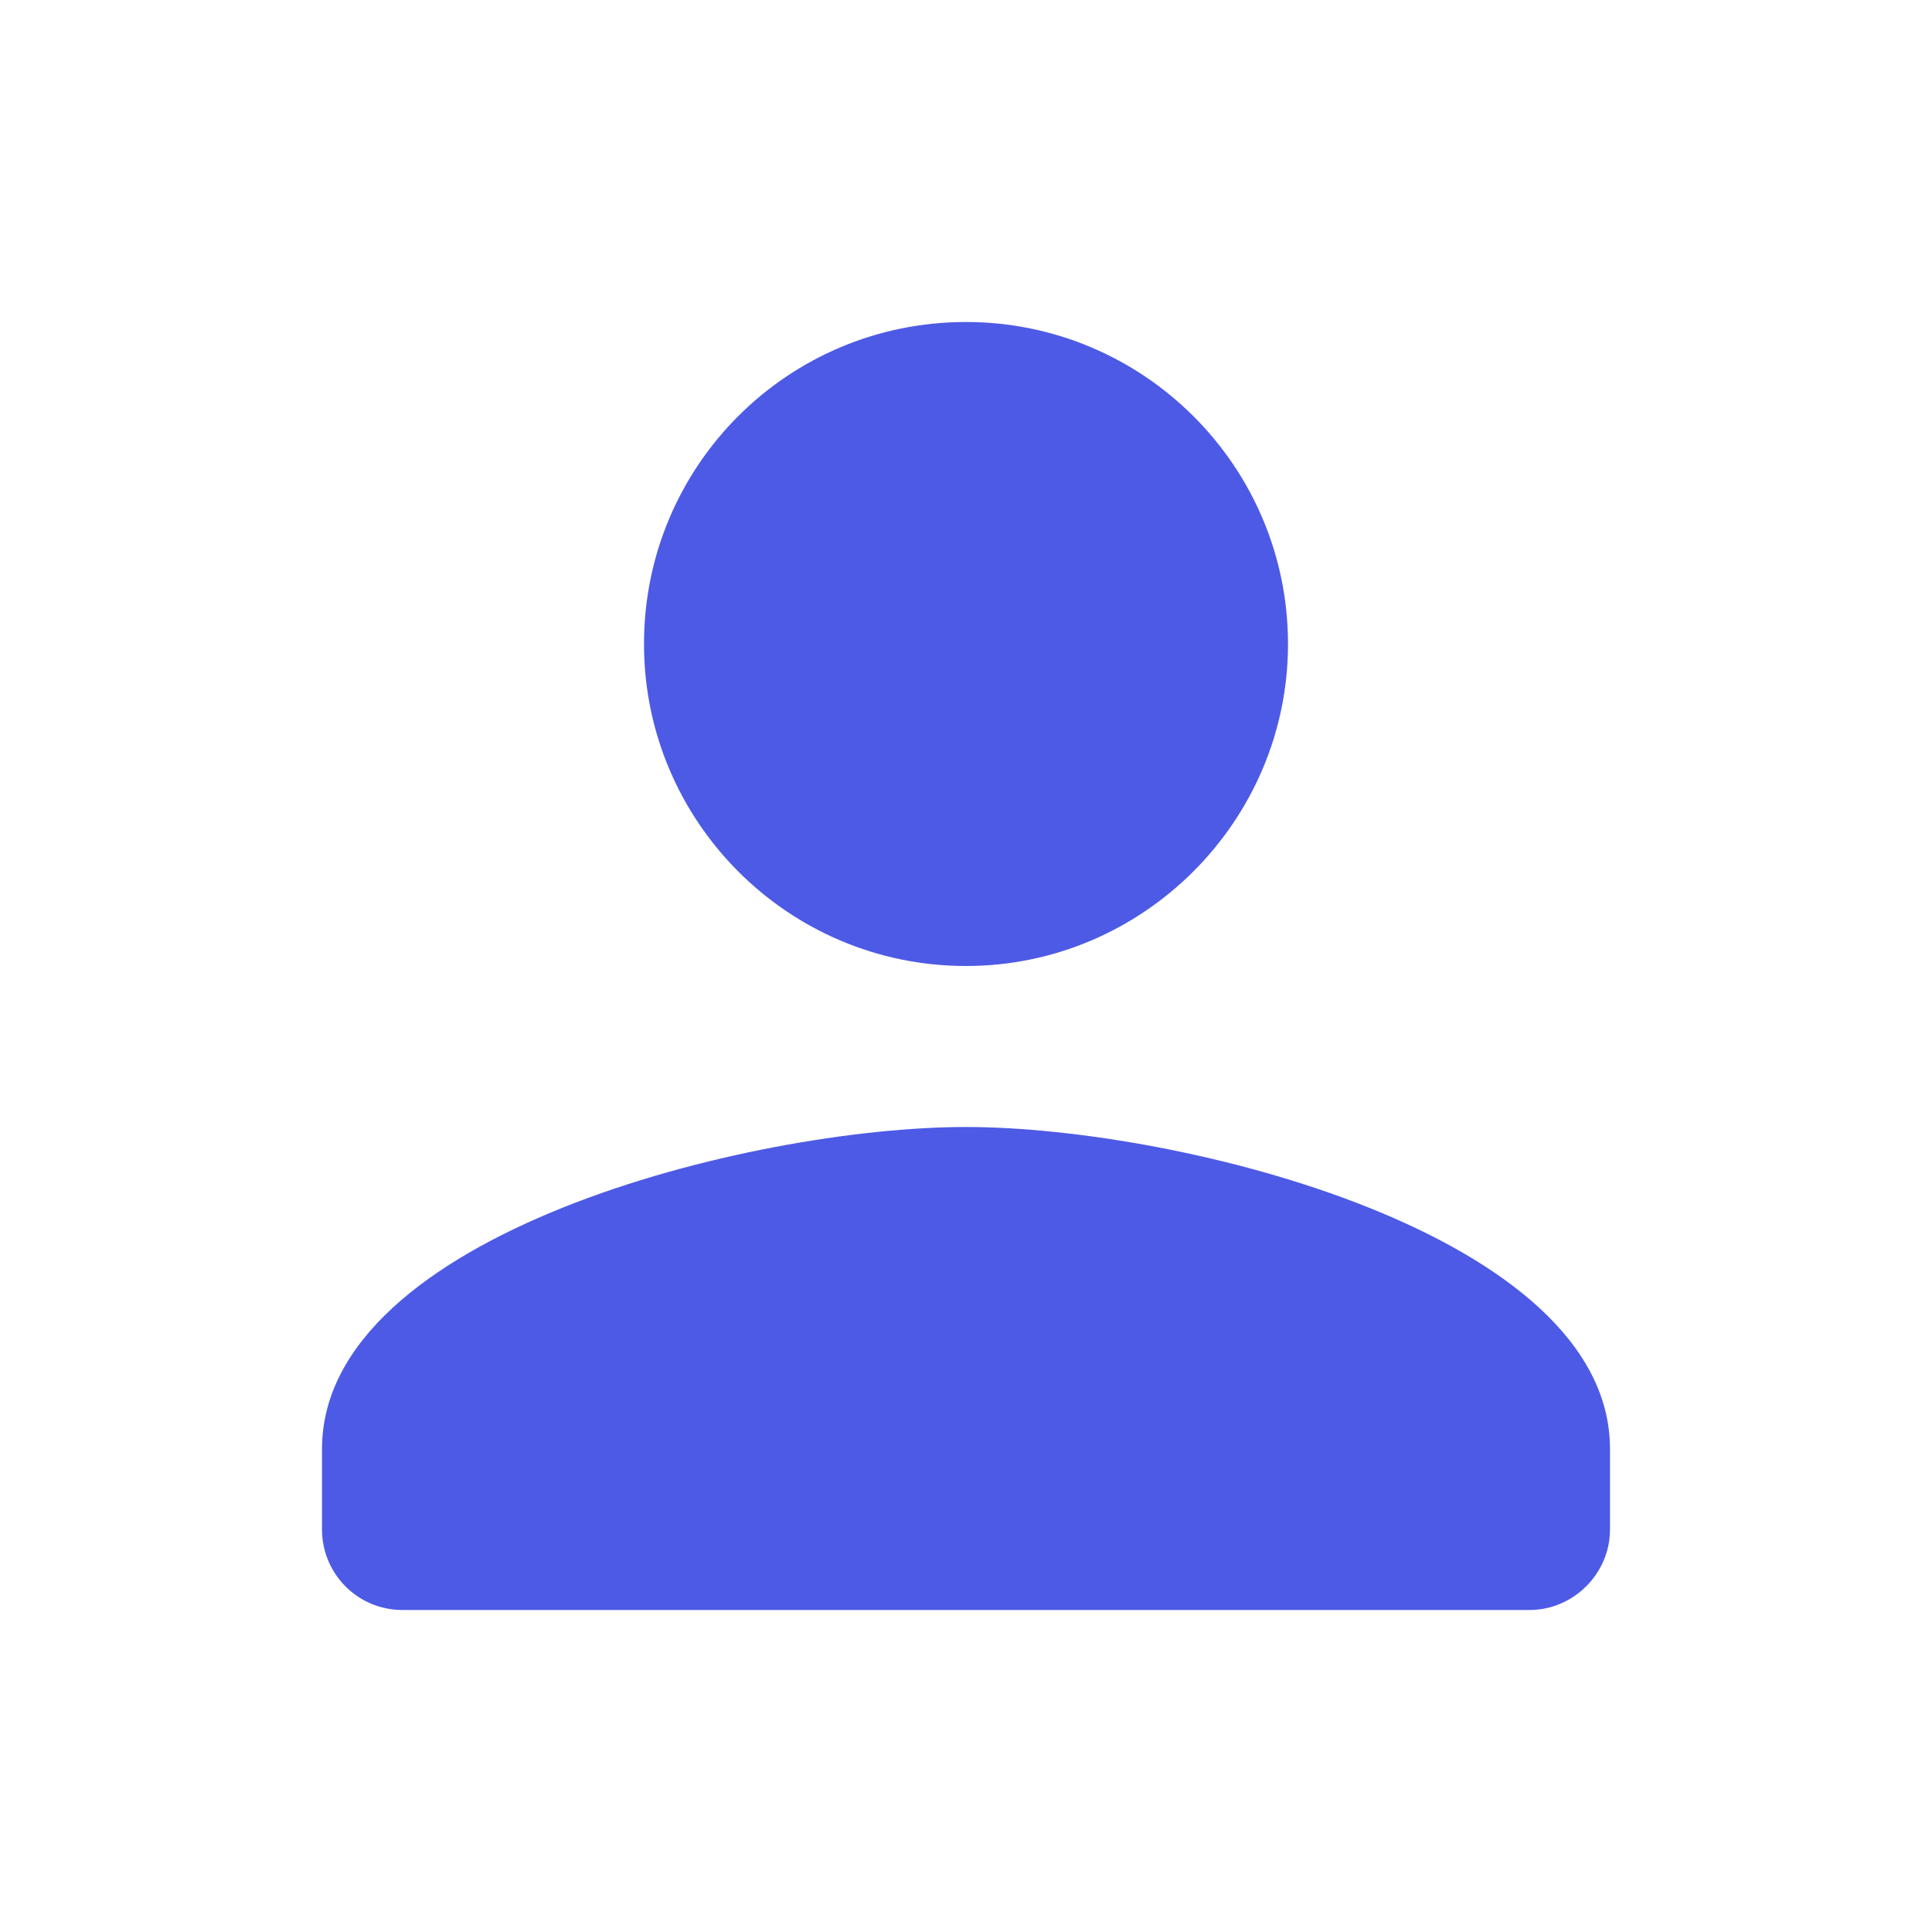 <svg width="18" height="18" viewBox="0 0 18 18" fill="none" xmlns="http://www.w3.org/2000/svg" xmlns:xlink="http://www.w3.org/1999/xlink">
	<desc>
			Created with Pixso.
	</desc>
	<defs>
		<clipPath id="clip19_247">
			<rect id="person-black-18dp 1" rx="0" width="17" height="17" transform="translate(0.5 0.5)" fill="white" fill-opacity="0"/>
		</clipPath>
	</defs>
	<rect id="person-black-18dp 1" rx="0" width="17" height="17" transform="translate(0.5 0.5)" fill="#FFFFFF" fill-opacity="0"/>
	<g clip-path="url(#clip19_247)">
		<path id="Vector" d="M9 9C10.65 9 12 7.65 12 6C12 4.34 10.65 3 9 3C7.34 3 6 4.34 6 6C6 7.65 7.34 9 9 9ZM9 10.5C6.99 10.5 3 11.5 3 13.5L3 14.25C3 14.66 3.33 15 3.75 15L14.25 15C14.66 15 15 14.66 15 14.25L15 13.5C15 11.5 11 10.5 9 10.5Z" fill="#4D5AE5" fill-opacity="1" fill-rule="nonzero"/>
	</g>
</svg>
